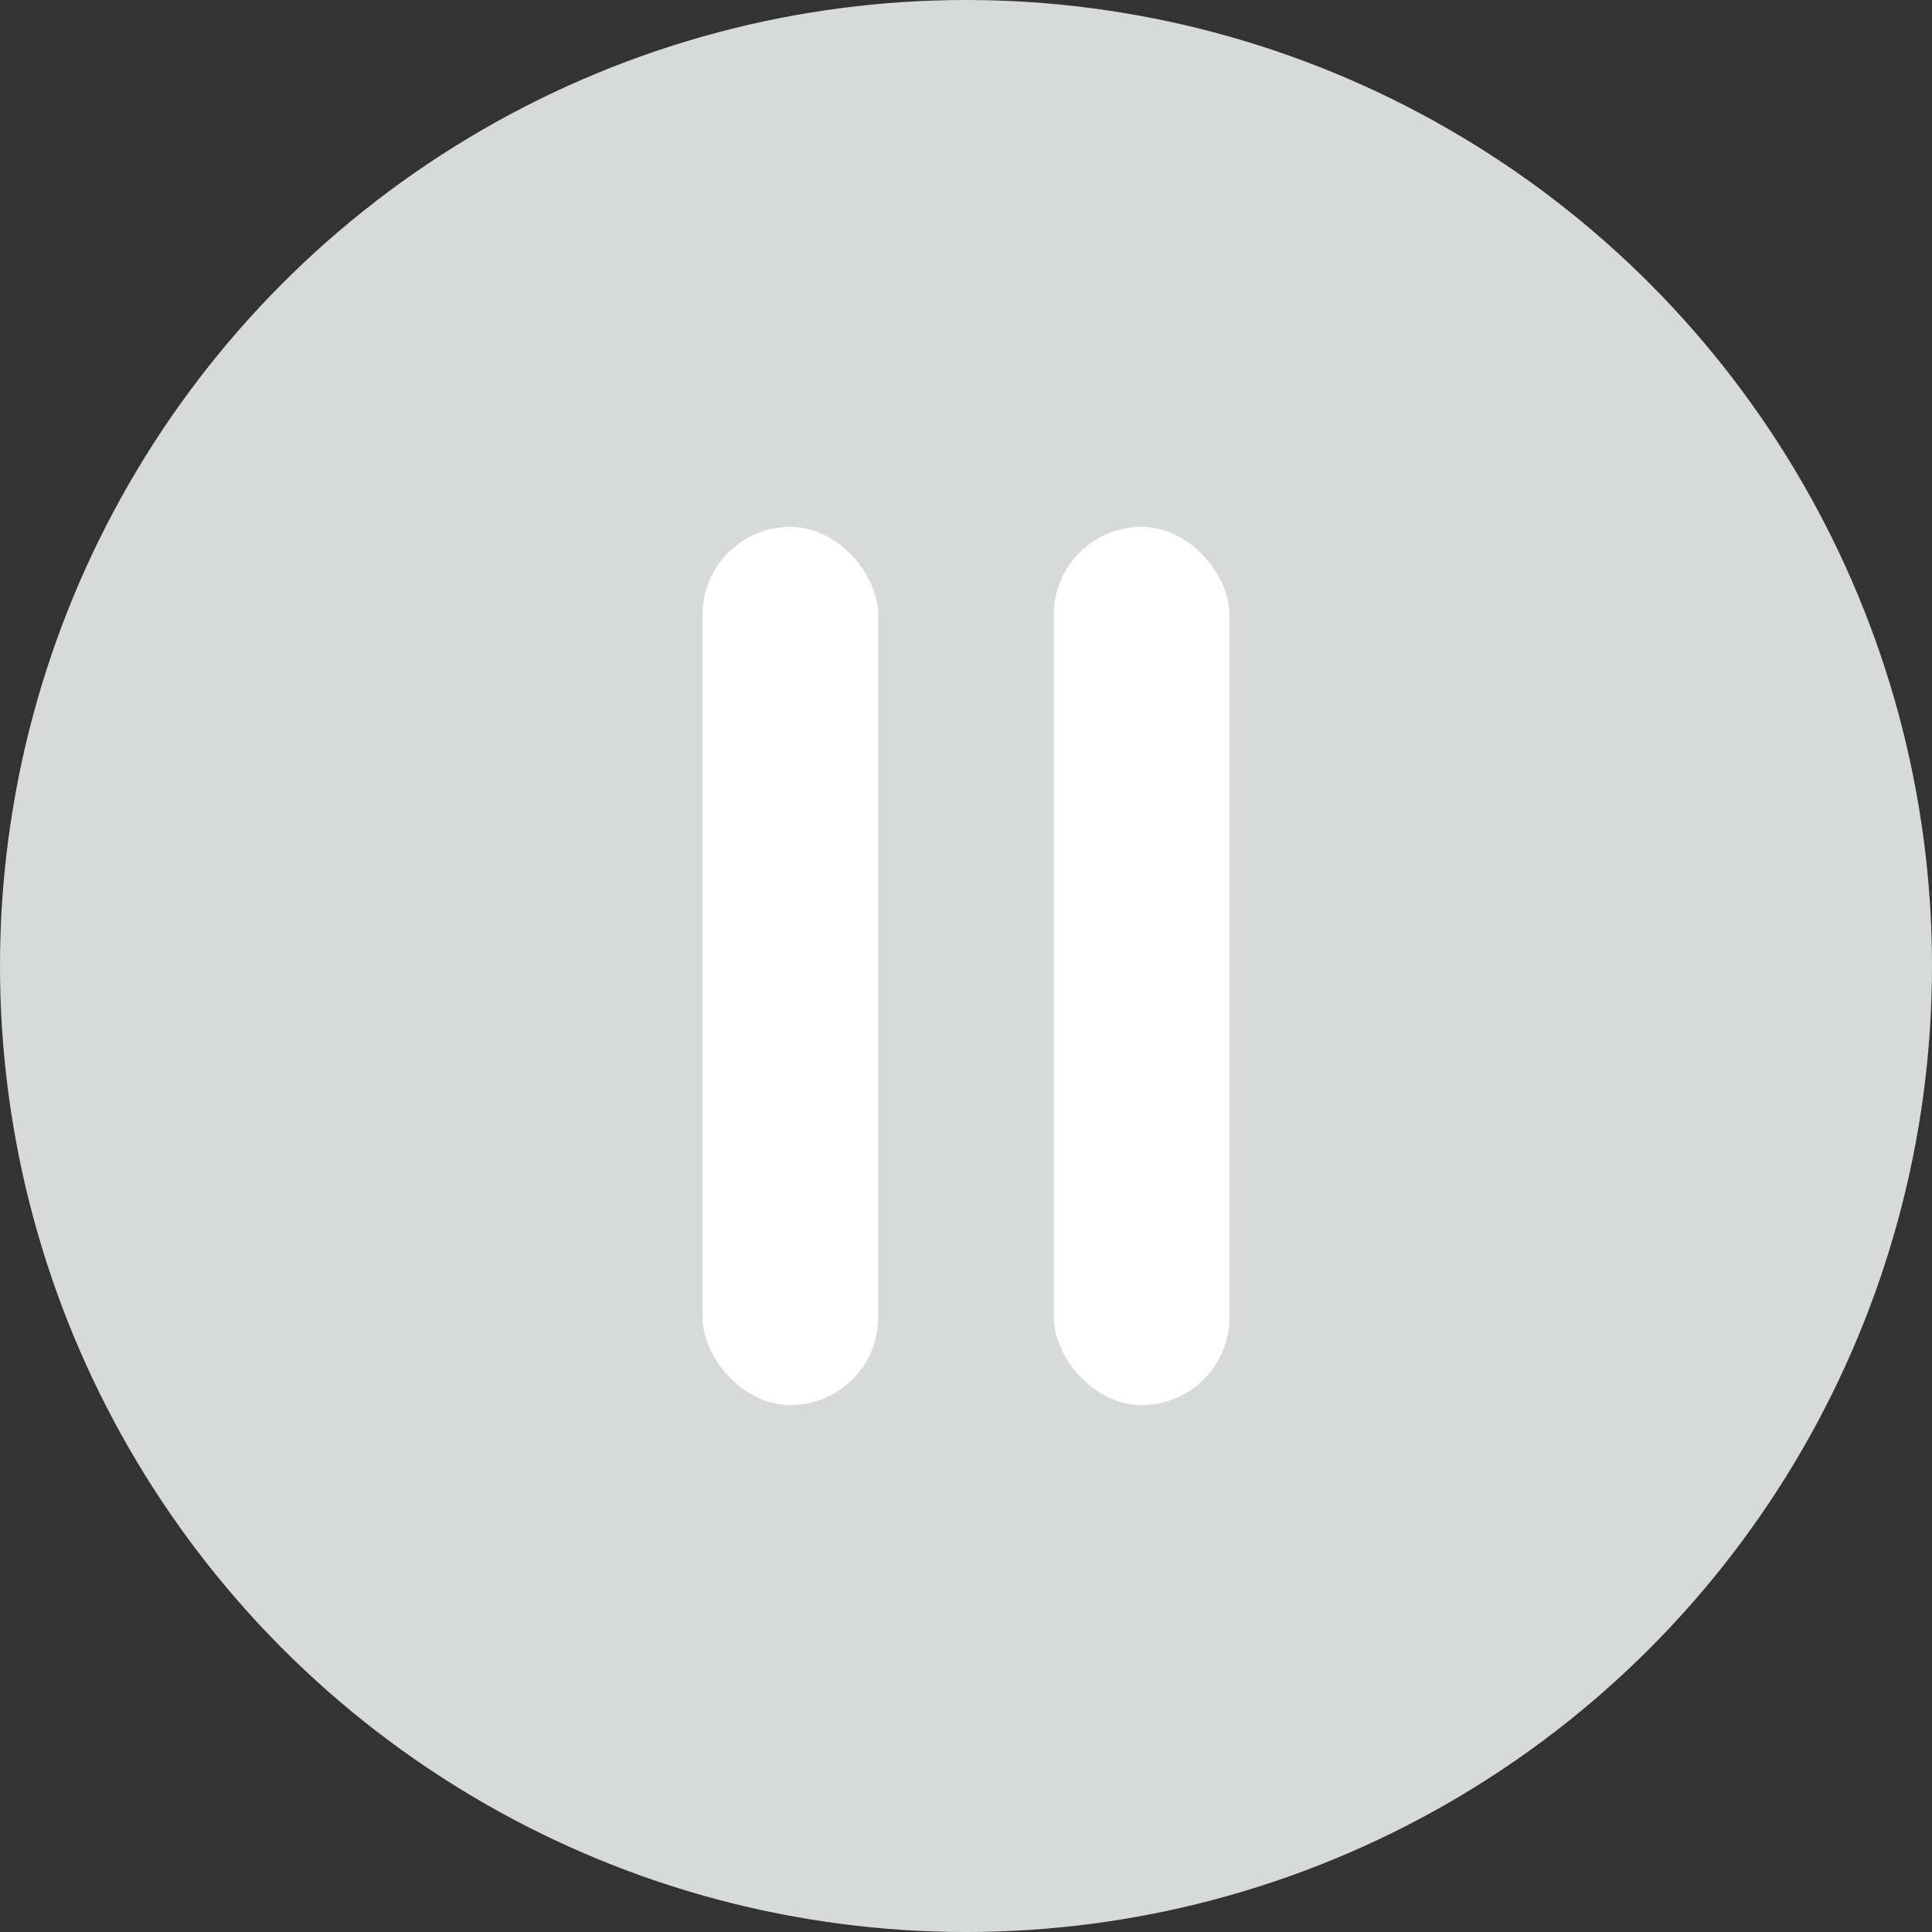 <svg xmlns="http://www.w3.org/2000/svg" width="11" height="11" viewBox="0 0 11 11">
    <rect x="0" y="0" width="11" height="11" fill="#333333" stroke="none"/>
    <g fill="none" fill-rule="evenodd">
        <g>
            <g>
                <g transform="translate(-329 -134) translate(273 134) translate(56)">
                    <circle cx="5.5" cy="5.5" r="5.5" fill="#D8D9D9"/>
                    <g fill="#FFF" transform="translate(4 3)">
                        <rect width="1" height="5" rx=".5"/>
                        <rect width="1" height="5" x="2" rx=".5"/>
                    </g>
                </g>
            </g>
        </g>
    </g>
</svg>
